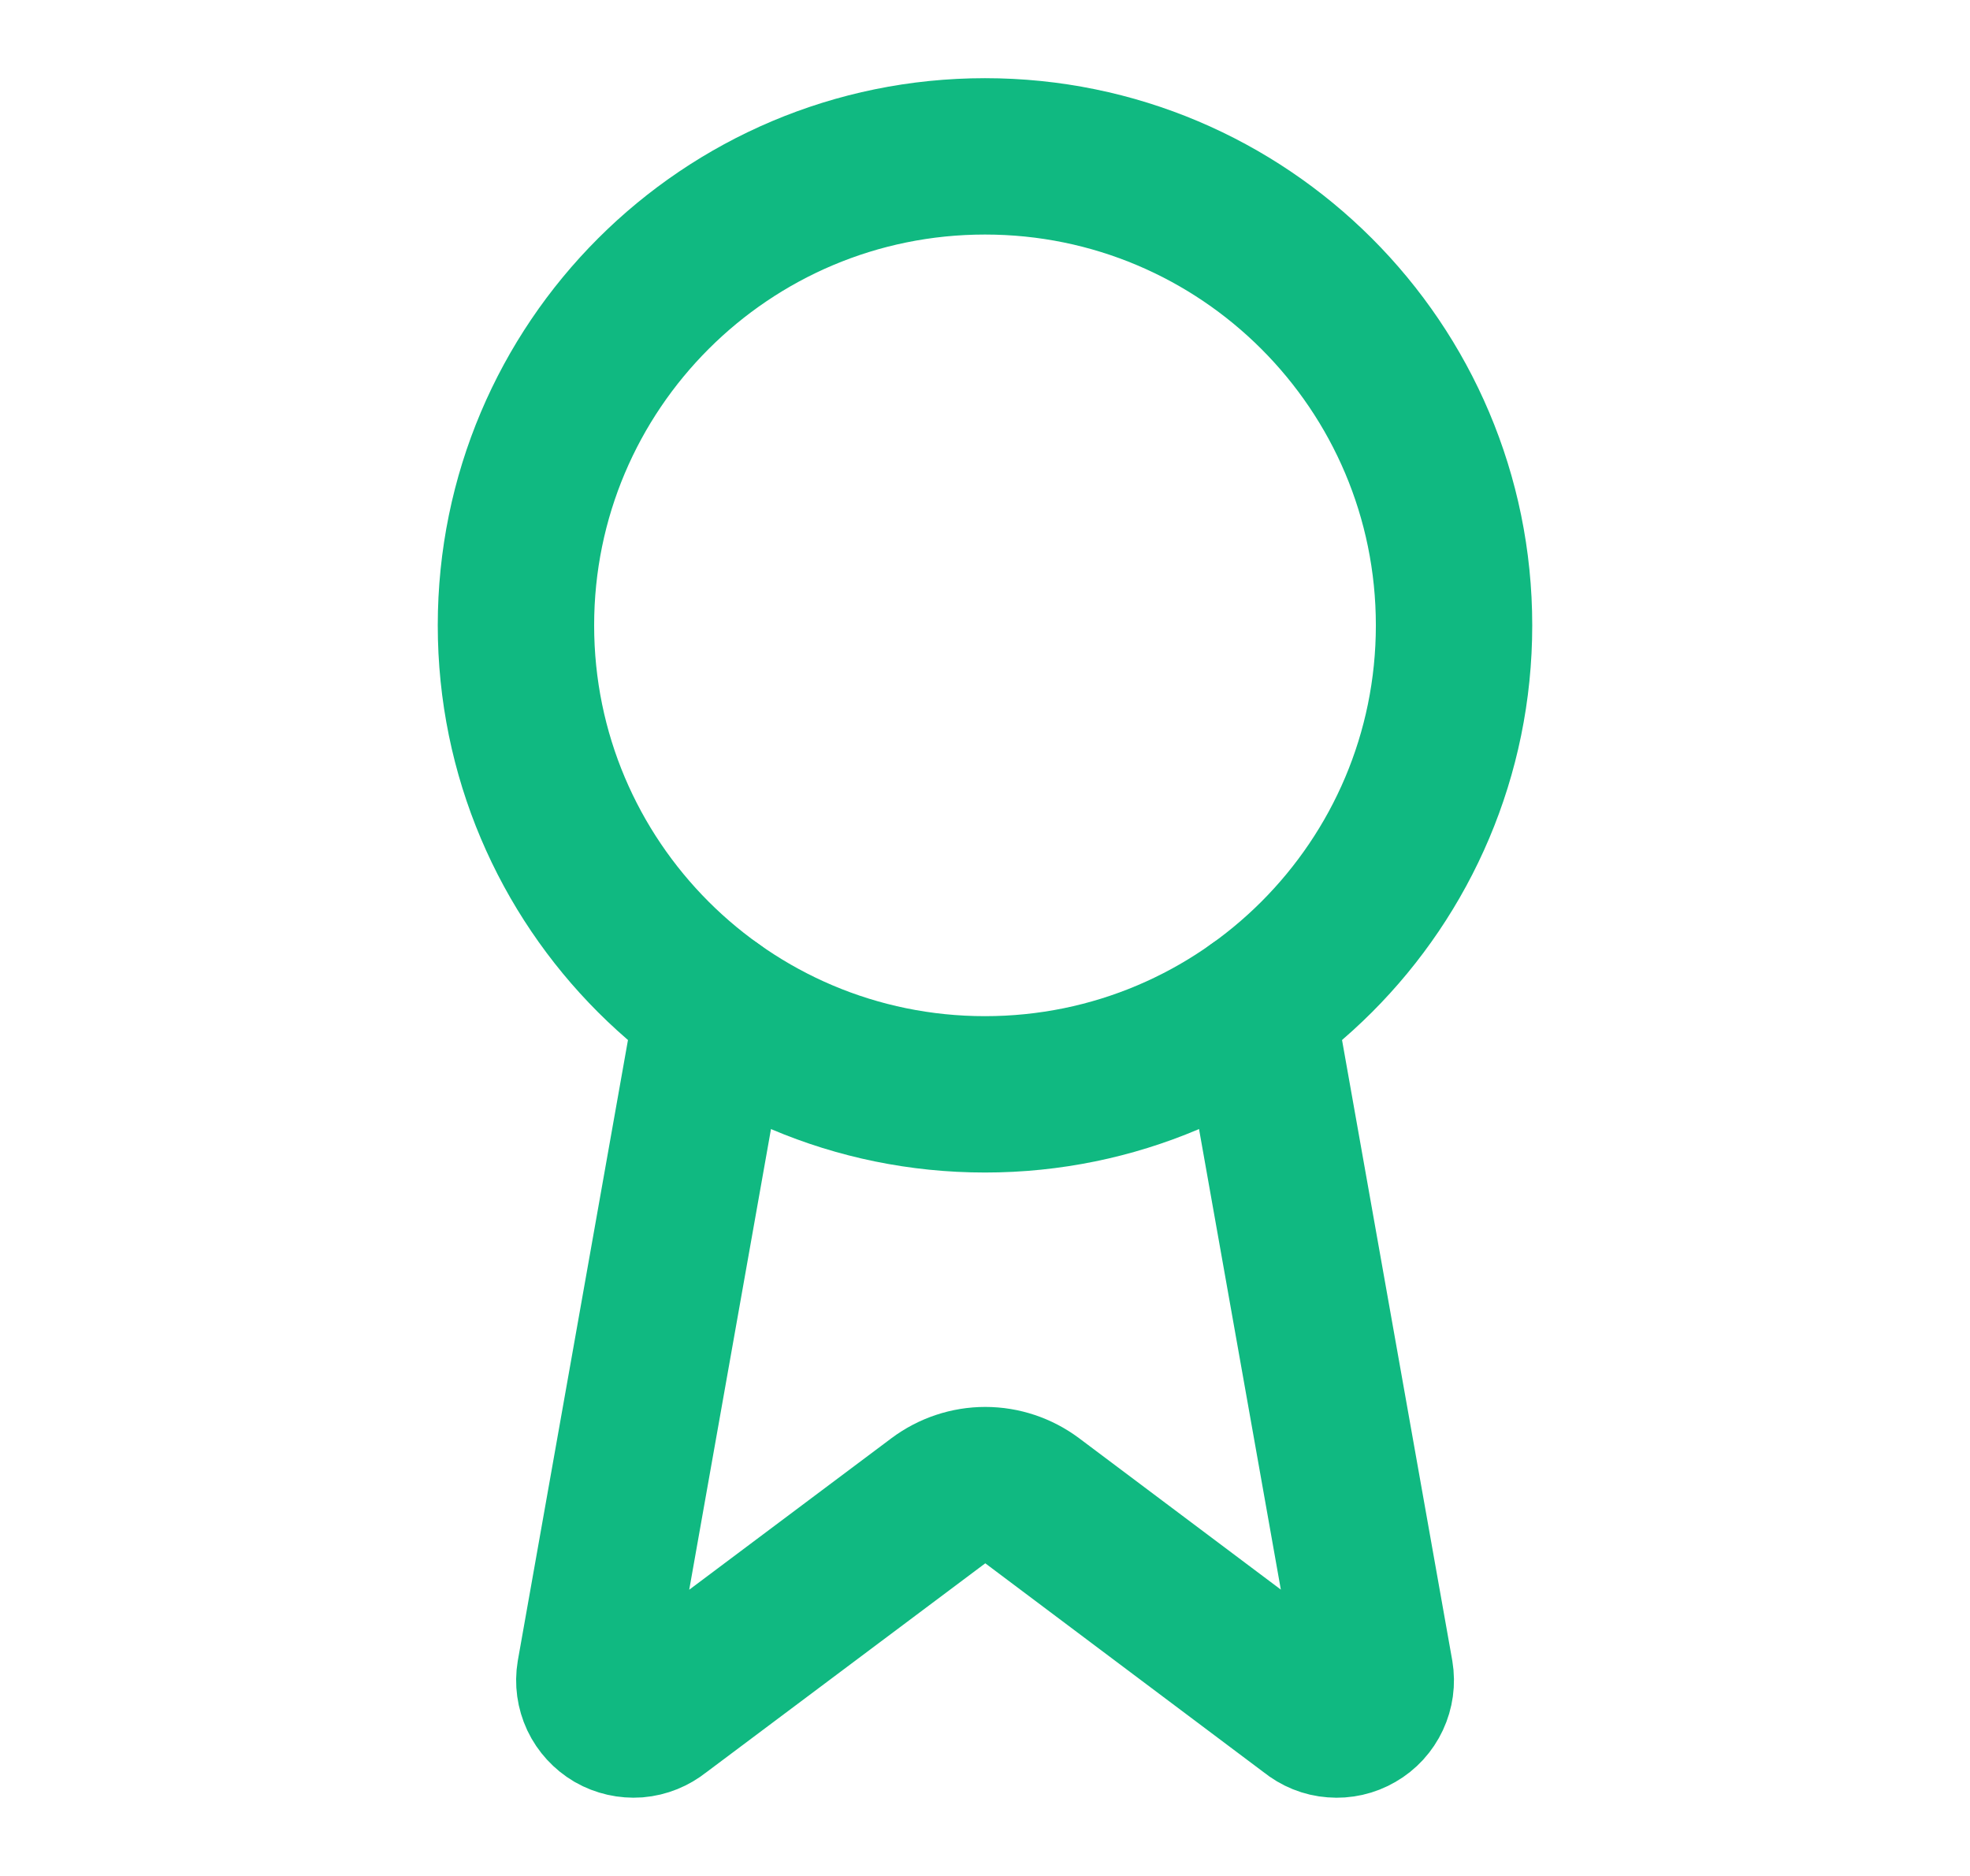 <svg width="21" height="20" viewBox="0 0 21 20" fill="none" xmlns="http://www.w3.org/2000/svg">
<path d="M13.398 10.742L14.66 17.847C14.674 17.93 14.662 18.016 14.626 18.093C14.59 18.17 14.532 18.234 14.458 18.276C14.385 18.319 14.3 18.338 14.216 18.331C14.131 18.325 14.051 18.292 13.985 18.238L11.002 15.999C10.858 15.892 10.683 15.833 10.503 15.833C10.323 15.833 10.148 15.892 10.004 15.999L7.016 18.238C6.95 18.291 6.87 18.324 6.785 18.331C6.701 18.337 6.616 18.318 6.543 18.276C6.47 18.233 6.411 18.169 6.375 18.093C6.339 18.016 6.327 17.93 6.341 17.847L7.602 10.742" stroke="#10B981" stroke-width="1.667" stroke-linecap="round" stroke-linejoin="round"/>
<path d="M10.5 11.667C13.261 11.667 15.5 9.428 15.5 6.667C15.5 3.905 13.261 1.667 10.5 1.667C7.739 1.667 5.5 3.905 5.5 6.667C5.5 9.428 7.739 11.667 10.5 11.667Z" stroke="#10B981" stroke-width="1.667" stroke-linecap="round" stroke-linejoin="round"/>
</svg>
